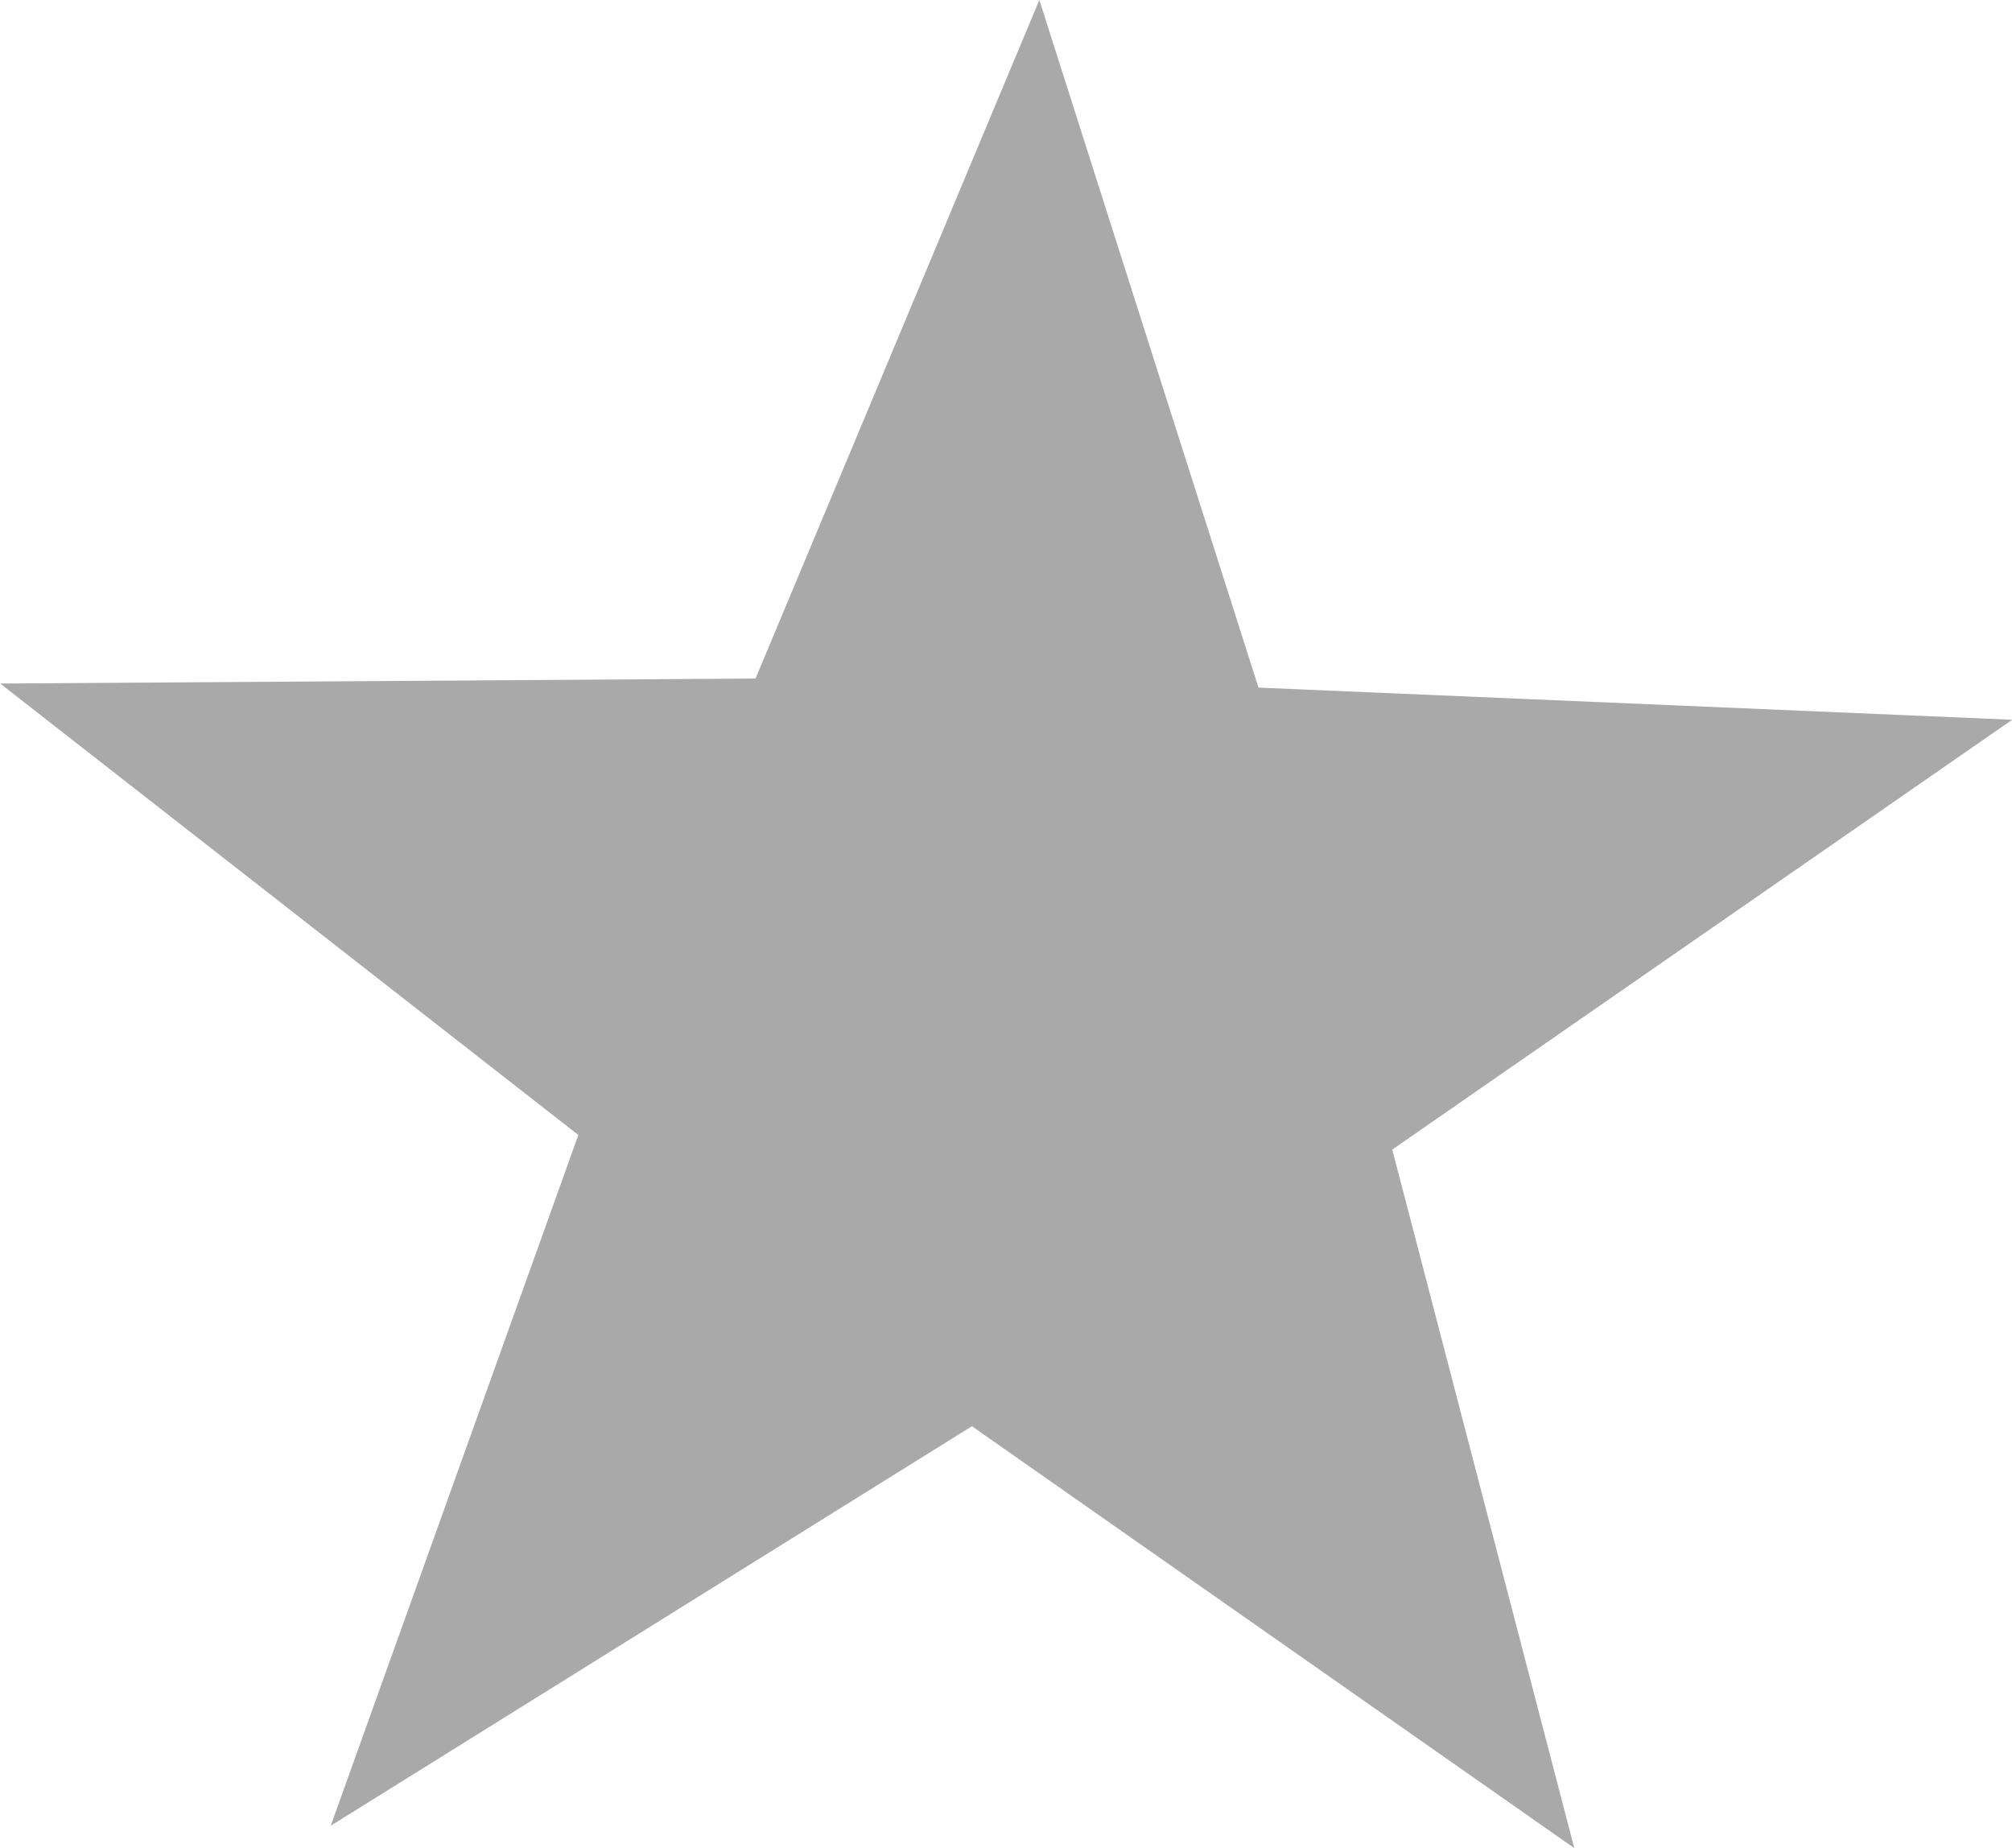 <svg xmlns="http://www.w3.org/2000/svg" width="10.889" height="10" viewBox="0 0 10.889 10">
  <path id="star_copy_2" data-name="star copy 2" d="M542.953,1638.648l-3.355,2.326.985,3.78-3.26-2.283-3.47,2.162,1.34-3.738-3.129-2.443,4.088-.027,1.536-3.672,1.186,3.721Z" transform="translate(-532.063 -1634.753)" fill="#a9a9a9"/>
</svg>
